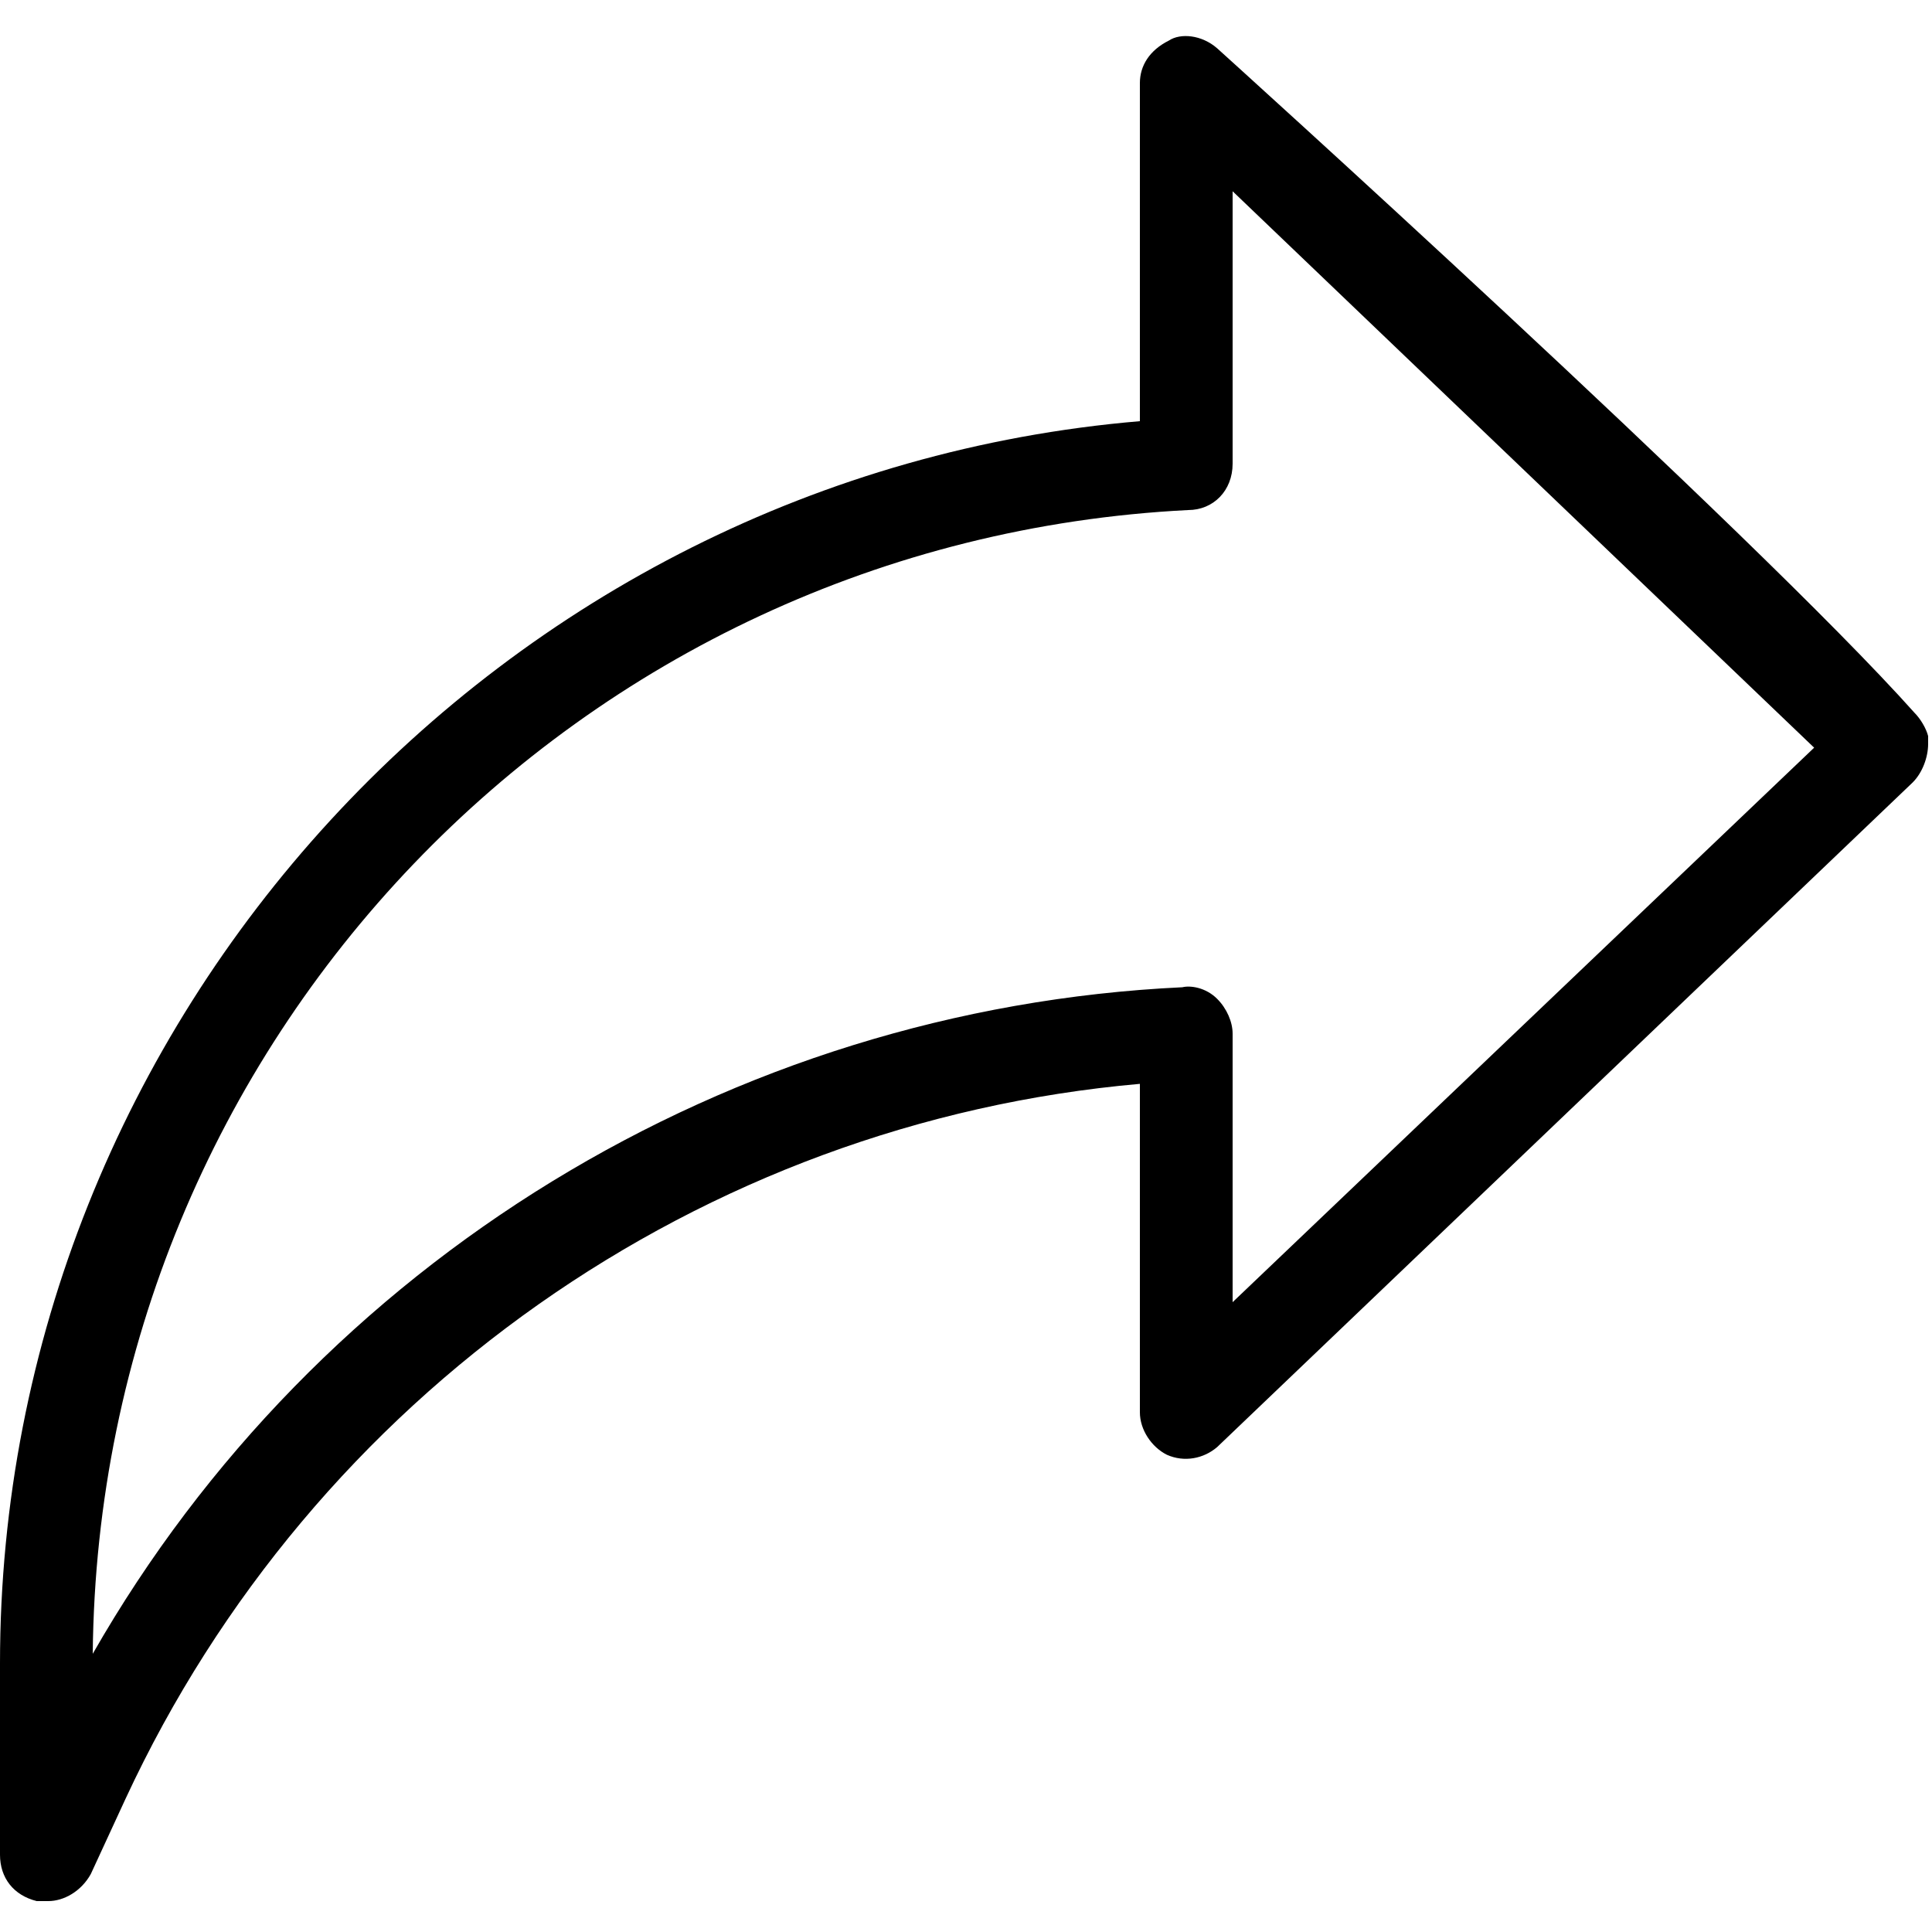 <?xml version="1.0" encoding="utf-8"?>
<!-- Generator: Adobe Illustrator 21.0.0, SVG Export Plug-In . SVG Version: 6.00 Build 0)  -->
<svg version="1.1" id="Capa_1" xmlns="http://www.w3.org/2000/svg" xmlns:xlink="http://www.w3.org/1999/xlink" x="0px" y="0px"
	 viewBox="0 0 100 100" style="enable-background:new 0 0 100 100;" xml:space="preserve">
<path d="M99.8,38.1c-0.1-0.4-0.4-0.9-0.7-1.2C90.8,27.6,63,2.5,63,2.5c-0.8-0.7-1.9-0.8-2.5-0.4c-1,0.5-1.5,1.3-1.5,2.2v17.5
	C25.9,24.6,0,52.7,0,86.1V96c0,1.2,0.7,2.1,1.9,2.4h0.6c0.8,0,1.7-0.5,2.2-1.4l1.8-3.9c9.7-20.9,29.8-35,52.5-37v17
	c0,0.9,0.6,1.8,1.4,2.2c0.9,0.4,1.9,0.2,2.6-0.4l36-34.4c0.5-0.5,0.8-1.3,0.8-2 M63,51.7c-0.6-0.6-1.4-0.7-1.8-0.6
	C37.8,52.2,16.4,65.3,4.8,85.6C5.1,53.9,29.9,28,61.5,26.4c1.3,0,2.3-1,2.3-2.4V9.9l30.1,28.8L63.8,67.4V53.5
	C63.8,52.9,63.5,52.2,63,51.7z"/>
</svg>
